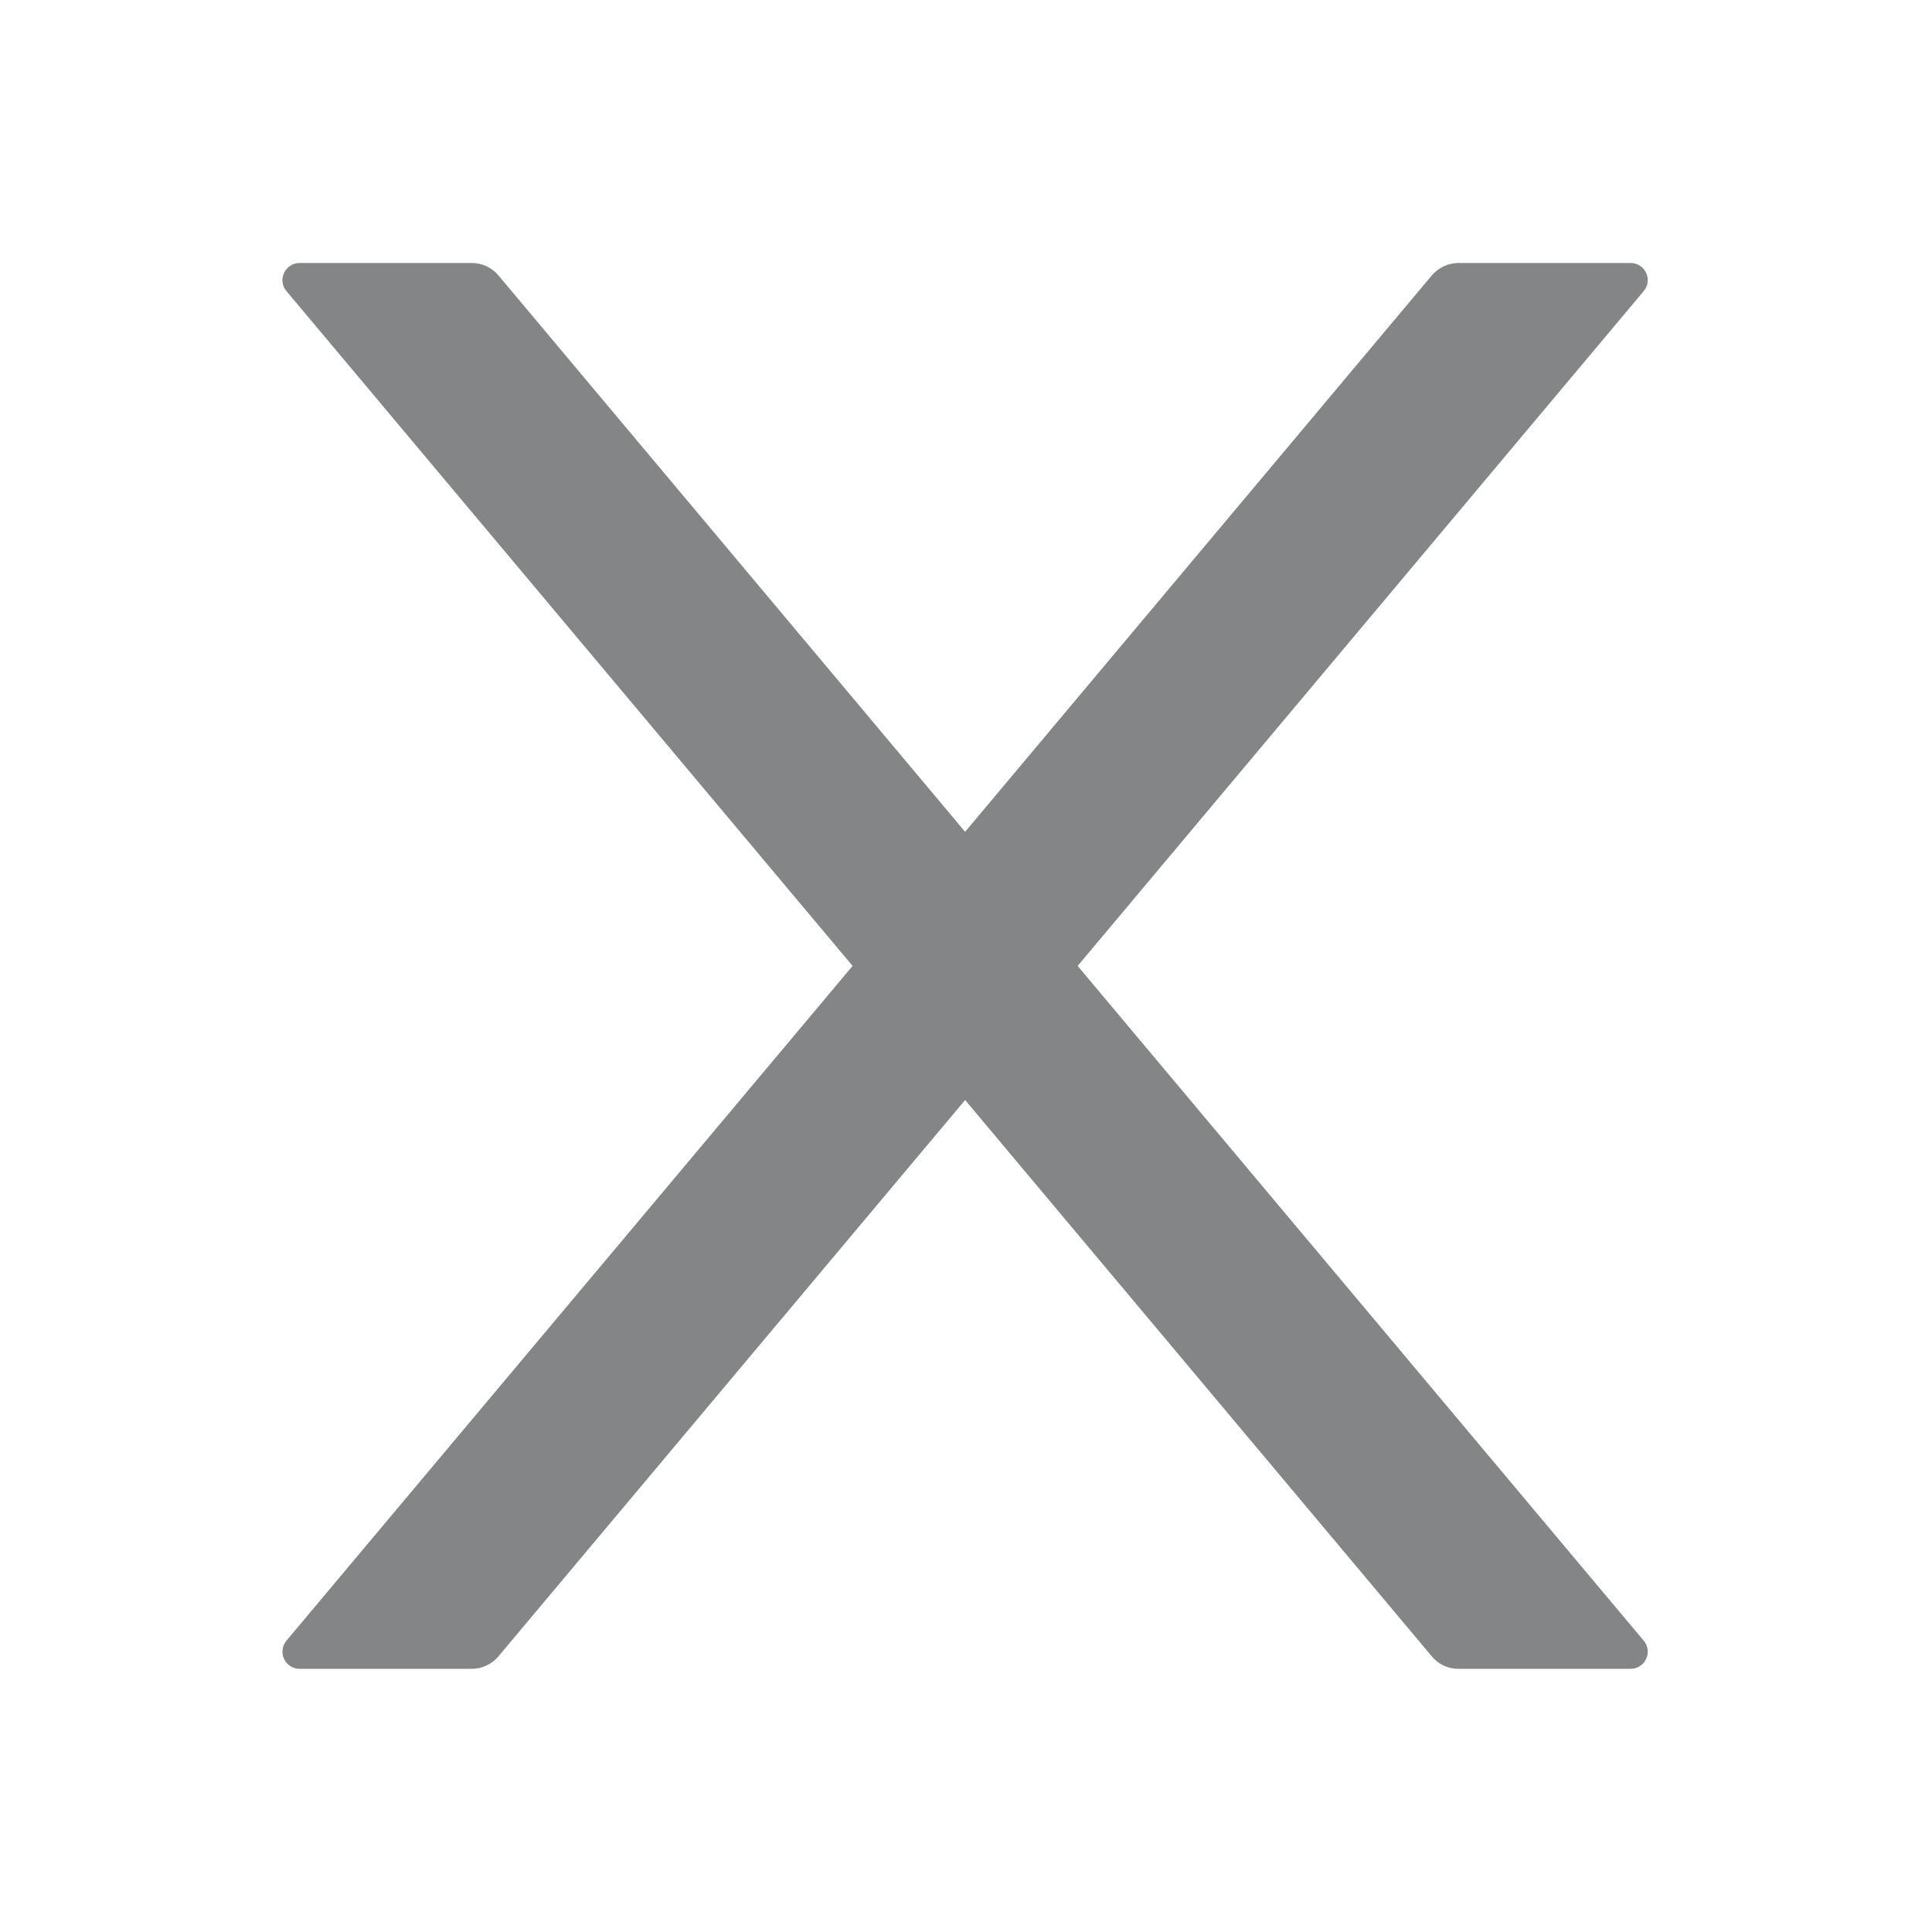 <svg width="24" height="24" viewBox="0 0 24 24" fill="none" xmlns="http://www.w3.org/2000/svg">
<path d="M13.387 11.999L20.418 3.617C20.536 3.478 20.437 3.267 20.255 3.267H18.117C17.992 3.267 17.871 3.323 17.788 3.419L11.989 10.333L6.19 3.419C6.109 3.323 5.989 3.267 5.86 3.267H3.723C3.541 3.267 3.442 3.478 3.559 3.617L10.591 11.999L3.559 20.38C3.533 20.411 3.516 20.449 3.511 20.489C3.505 20.53 3.511 20.571 3.529 20.608C3.546 20.645 3.573 20.676 3.608 20.698C3.642 20.72 3.682 20.731 3.723 20.731H5.86C5.986 20.731 6.107 20.675 6.19 20.578L11.989 13.665L17.788 20.578C17.868 20.675 17.989 20.731 18.117 20.731H20.255C20.437 20.731 20.536 20.519 20.418 20.38L13.387 11.999Z" fill="#848587"/>
</svg>
